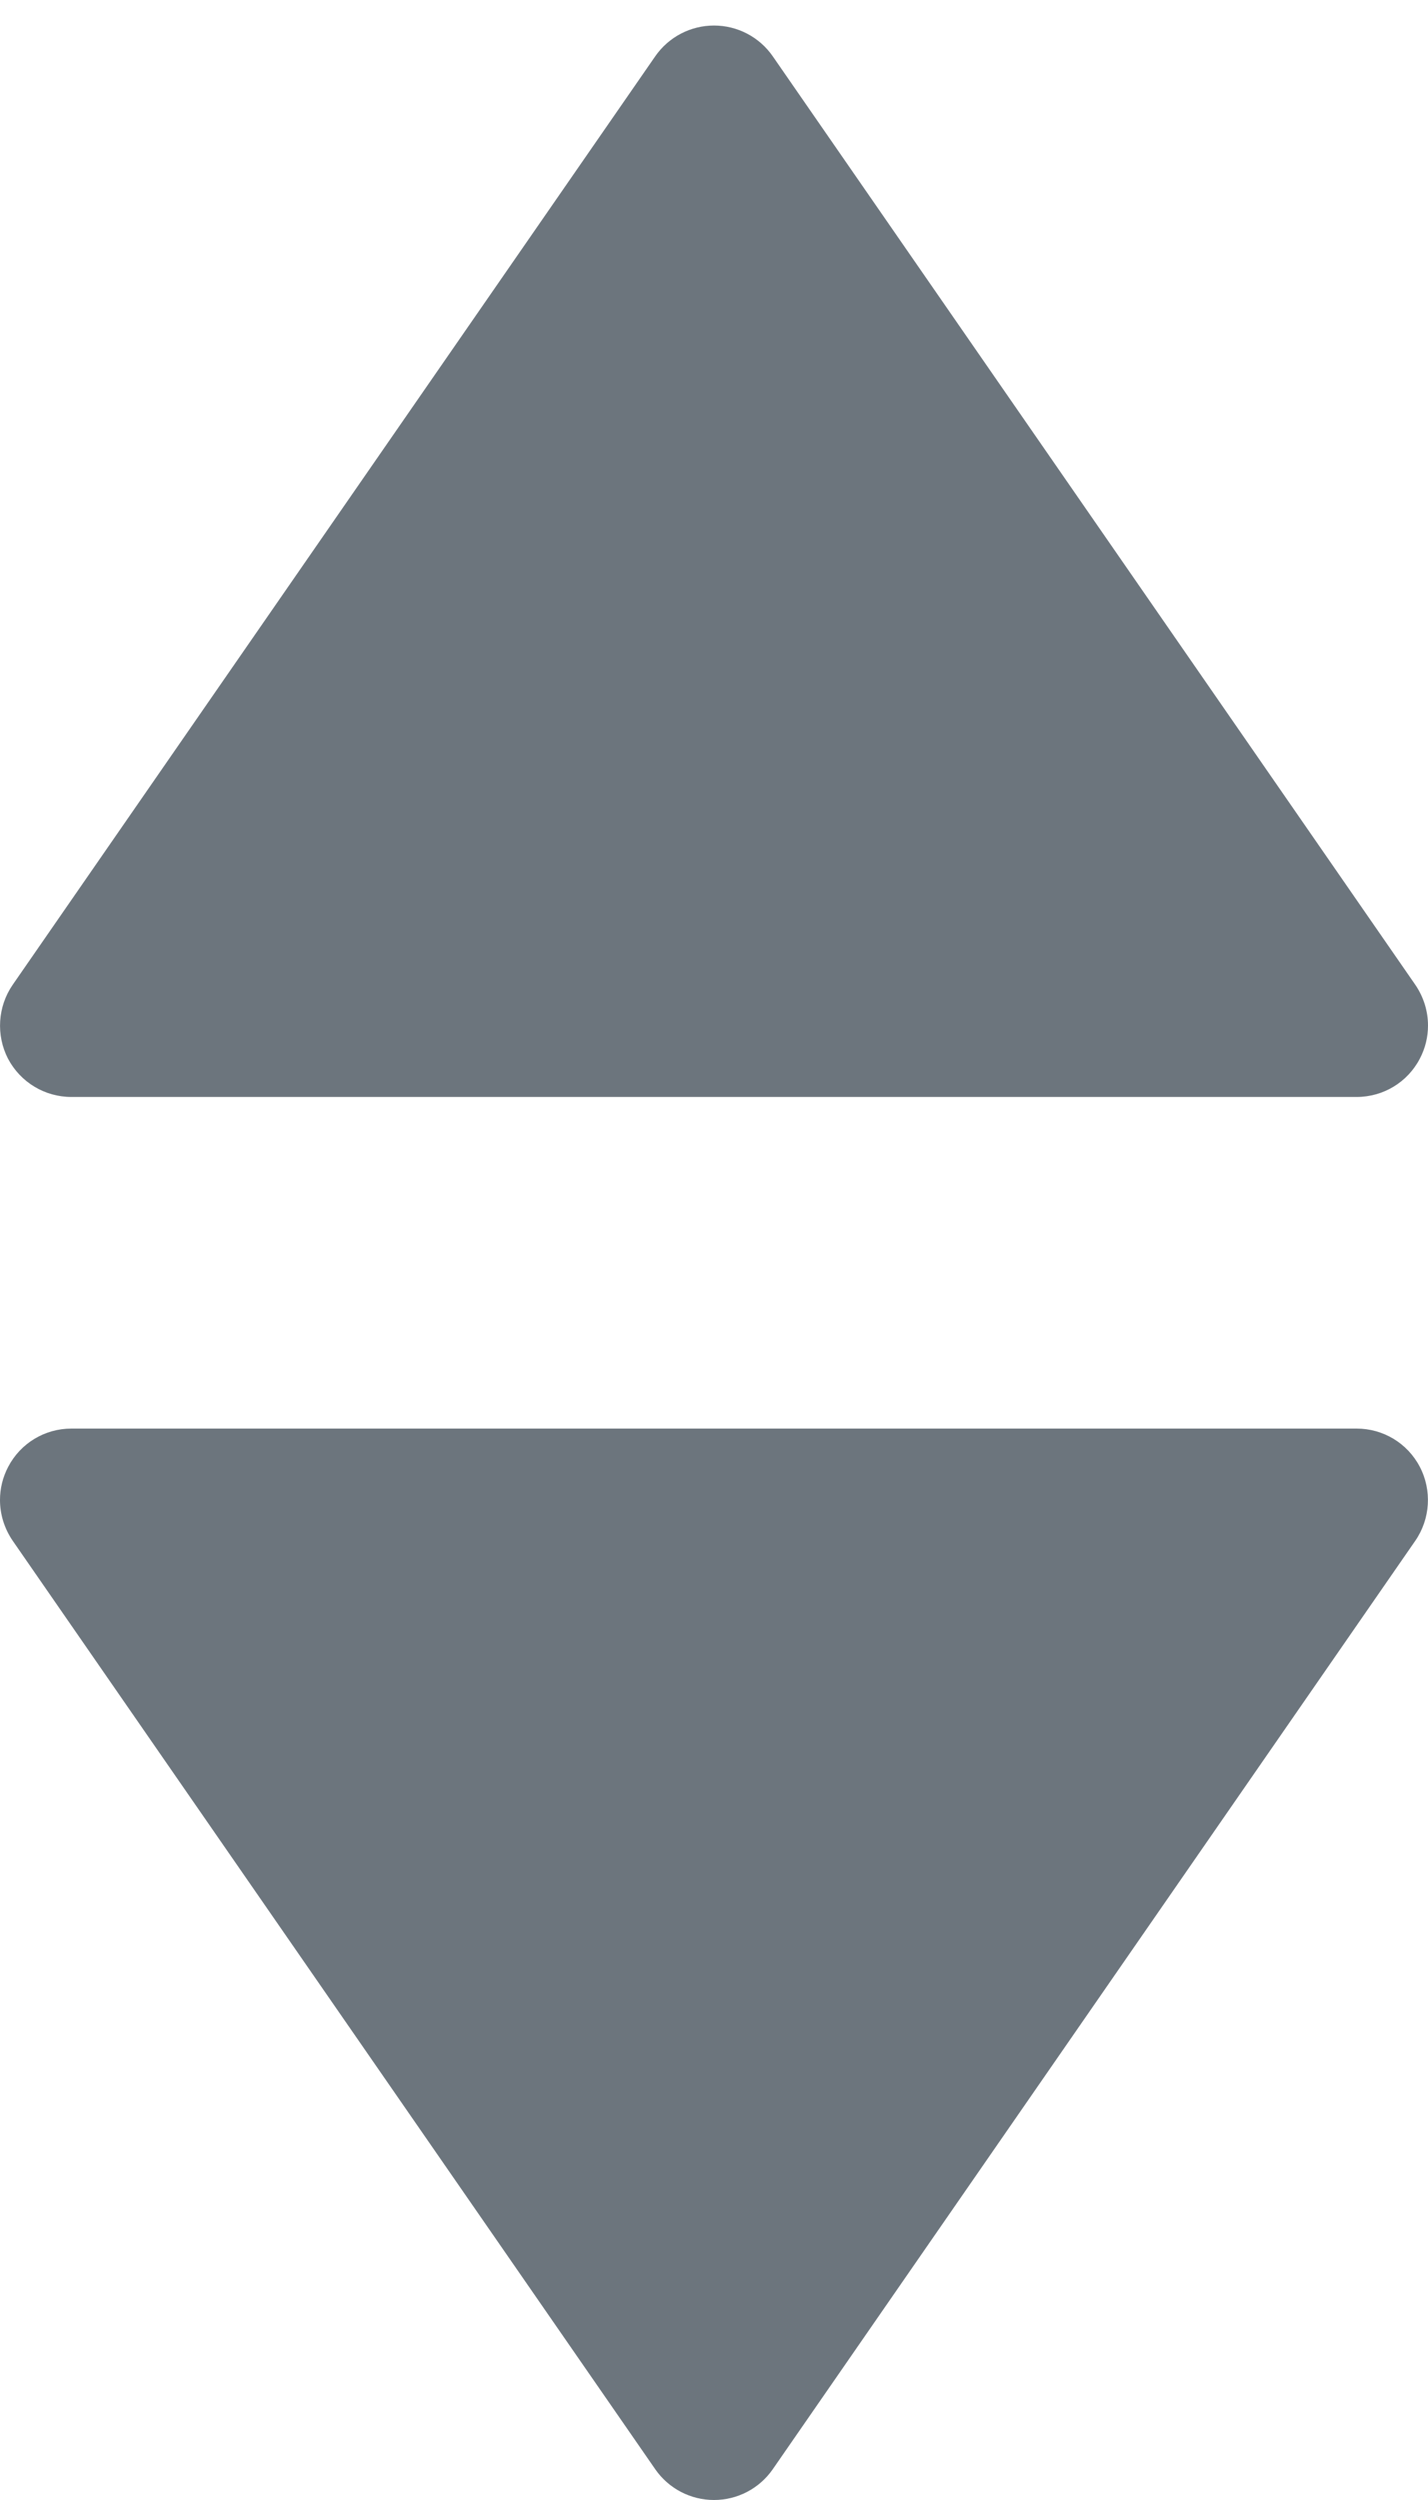 <svg width="8" height="14" viewBox="0 0 8 14" fill="none" xmlns="http://www.w3.org/2000/svg">
<path fill-rule="evenodd" clip-rule="evenodd" d="M7.954 5.929C7.985 5.87 8 5.807 8 5.743C8 5.663 7.976 5.584 7.929 5.515L4.329 0.315C4.254 0.207 4.131 0.143 4 0.143C3.869 0.143 3.746 0.207 3.671 0.315L0.071 5.515C-0.013 5.637 -0.023 5.797 0.045 5.929C0.115 6.061 0.251 6.143 0.4 6.143H7.6C7.749 6.143 7.885 6.061 7.954 5.929Z" fill="#6C757D"/>
<path fill-rule="evenodd" clip-rule="evenodd" d="M0.046 8.214C0.015 8.273 0 8.336 0 8.4C0 8.48 0.024 8.559 0.071 8.628L3.671 13.828C3.746 13.936 3.869 14 4 14C4.131 14 4.254 13.936 4.329 13.828L7.929 8.628C8.013 8.506 8.023 8.346 7.954 8.214C7.885 8.082 7.749 8 7.6 8H0.4C0.251 8 0.115 8.082 0.046 8.214Z" fill="#6C757D"/>
</svg>
